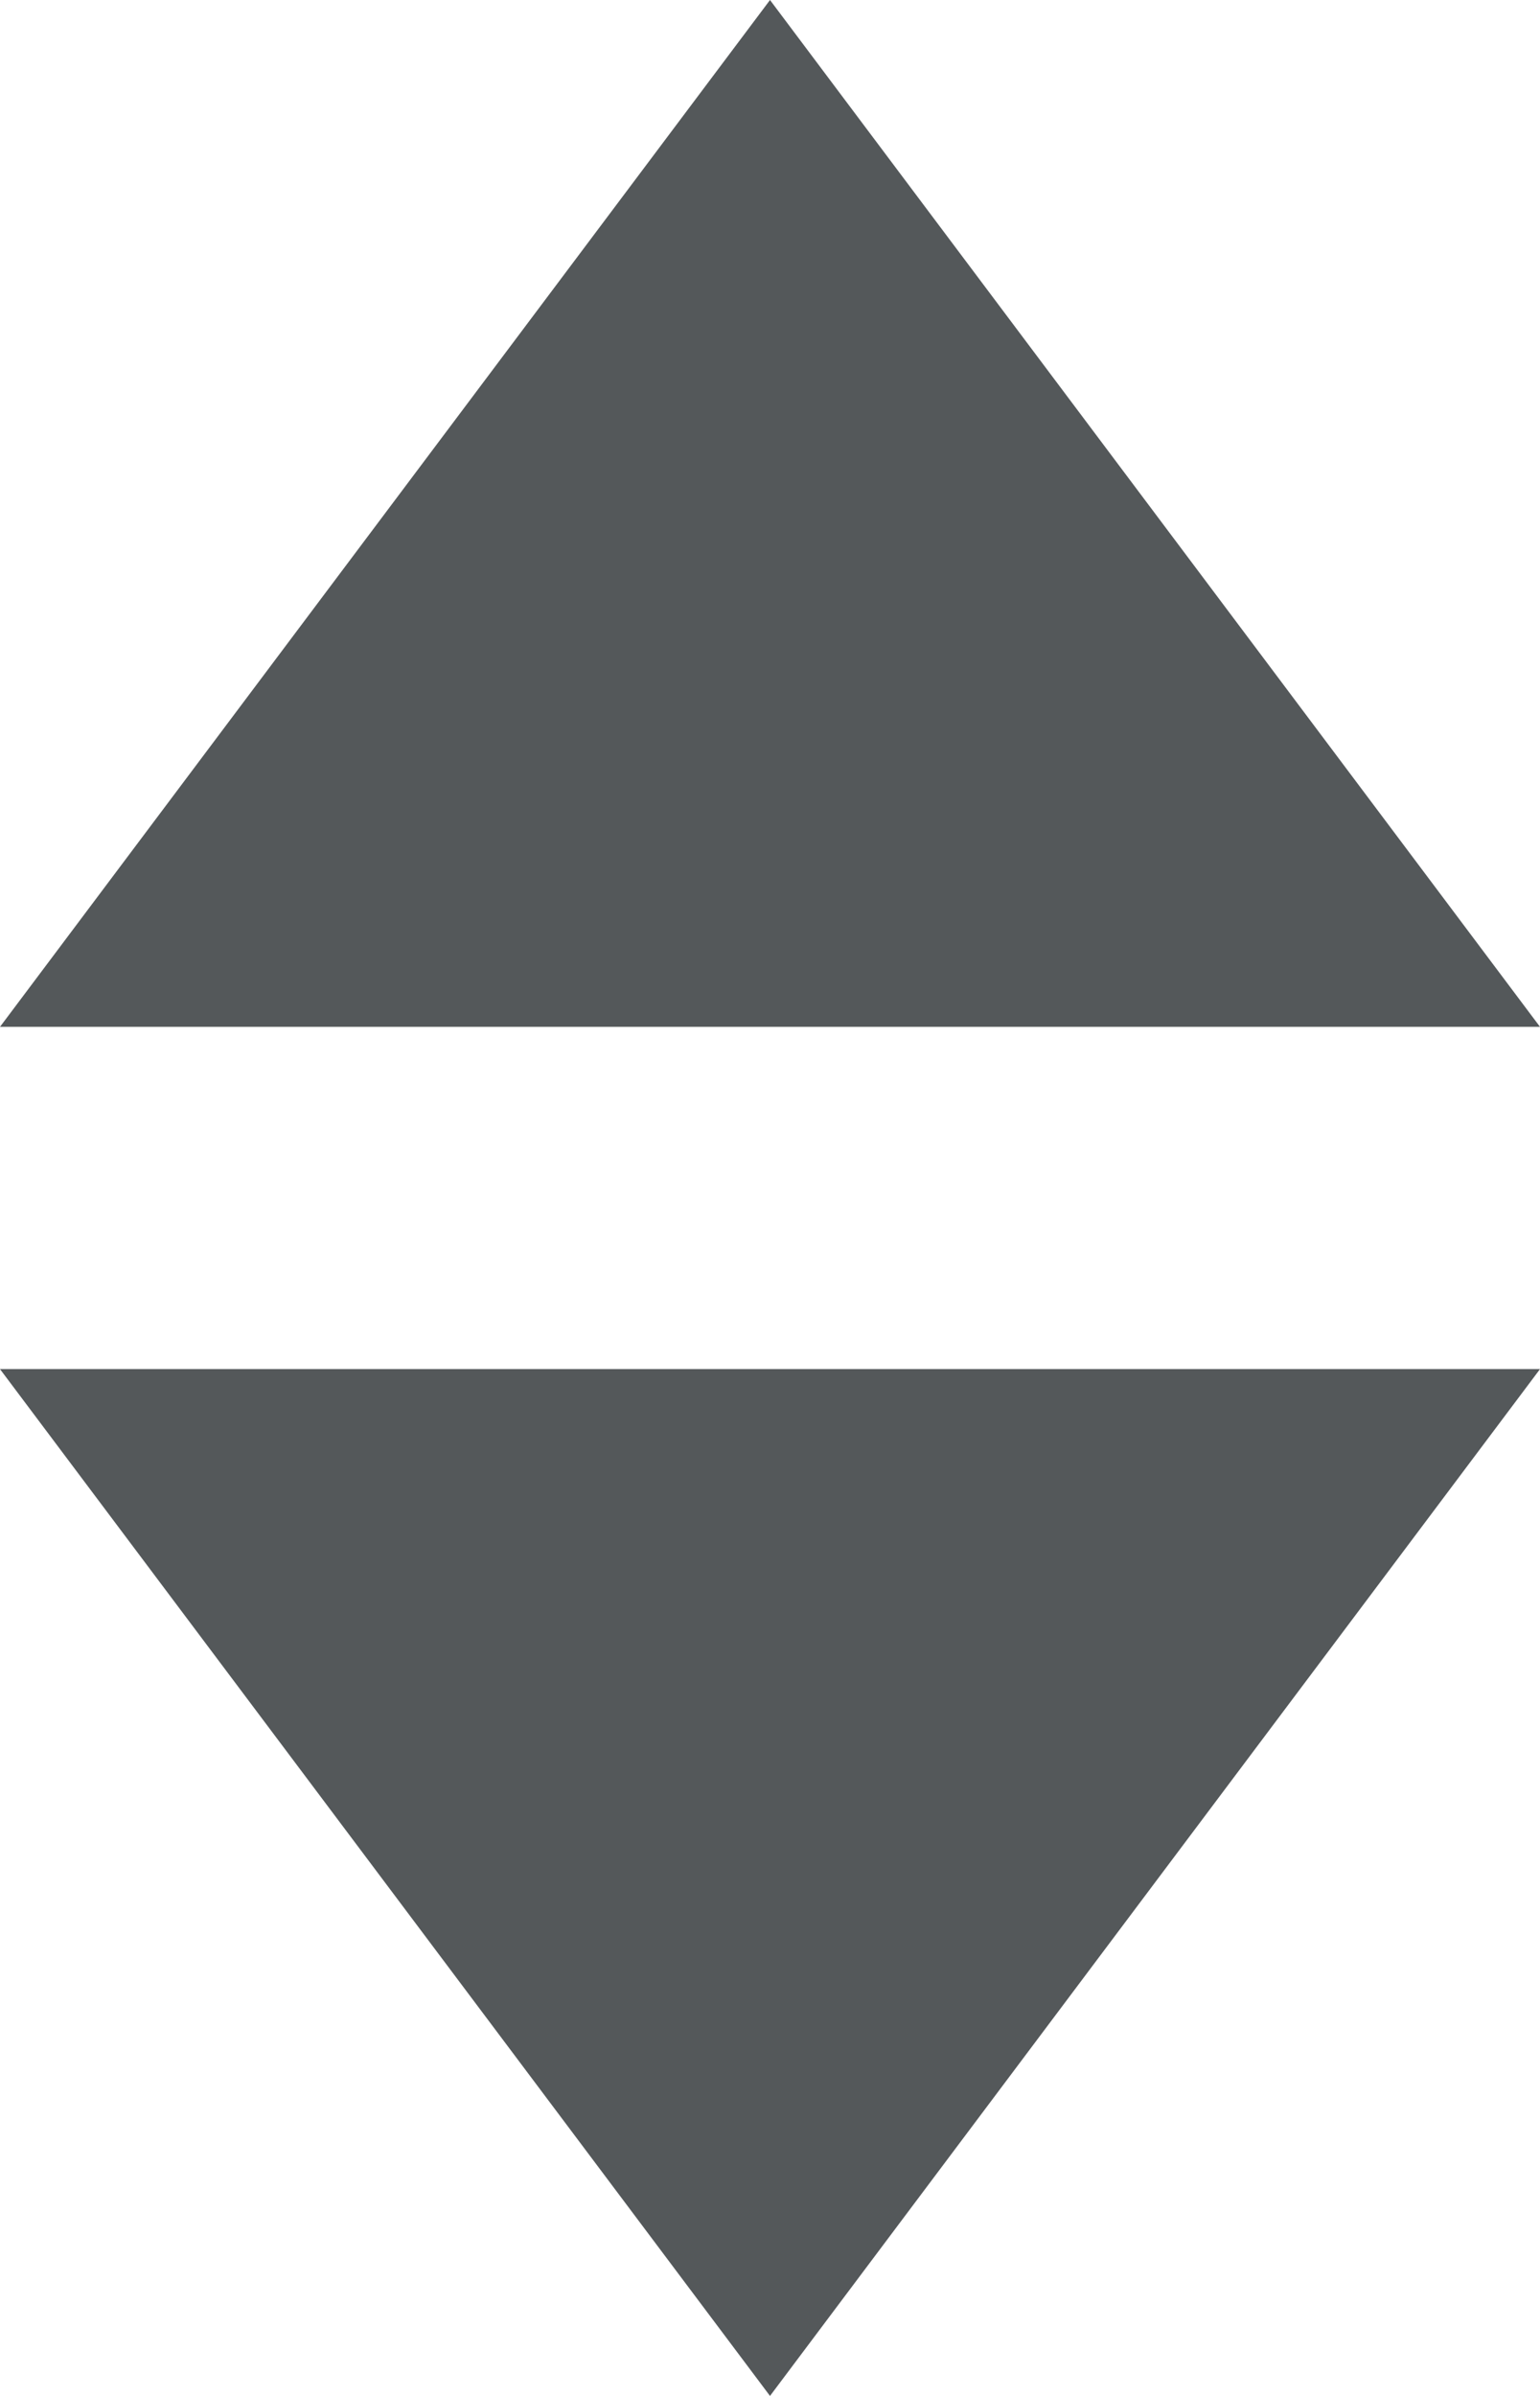 <svg width="27" height="42" viewBox="0 0 27 42" fill="none" xmlns="http://www.w3.org/2000/svg">
<path d="M27 18H7.125H0L13.5 0L27 18Z" fill="#54585A"/>
<path d="M1.57361e-06 24L19.875 24L27 24L13.5 42L1.57361e-06 24Z" fill="#54585A"/>
</svg>
